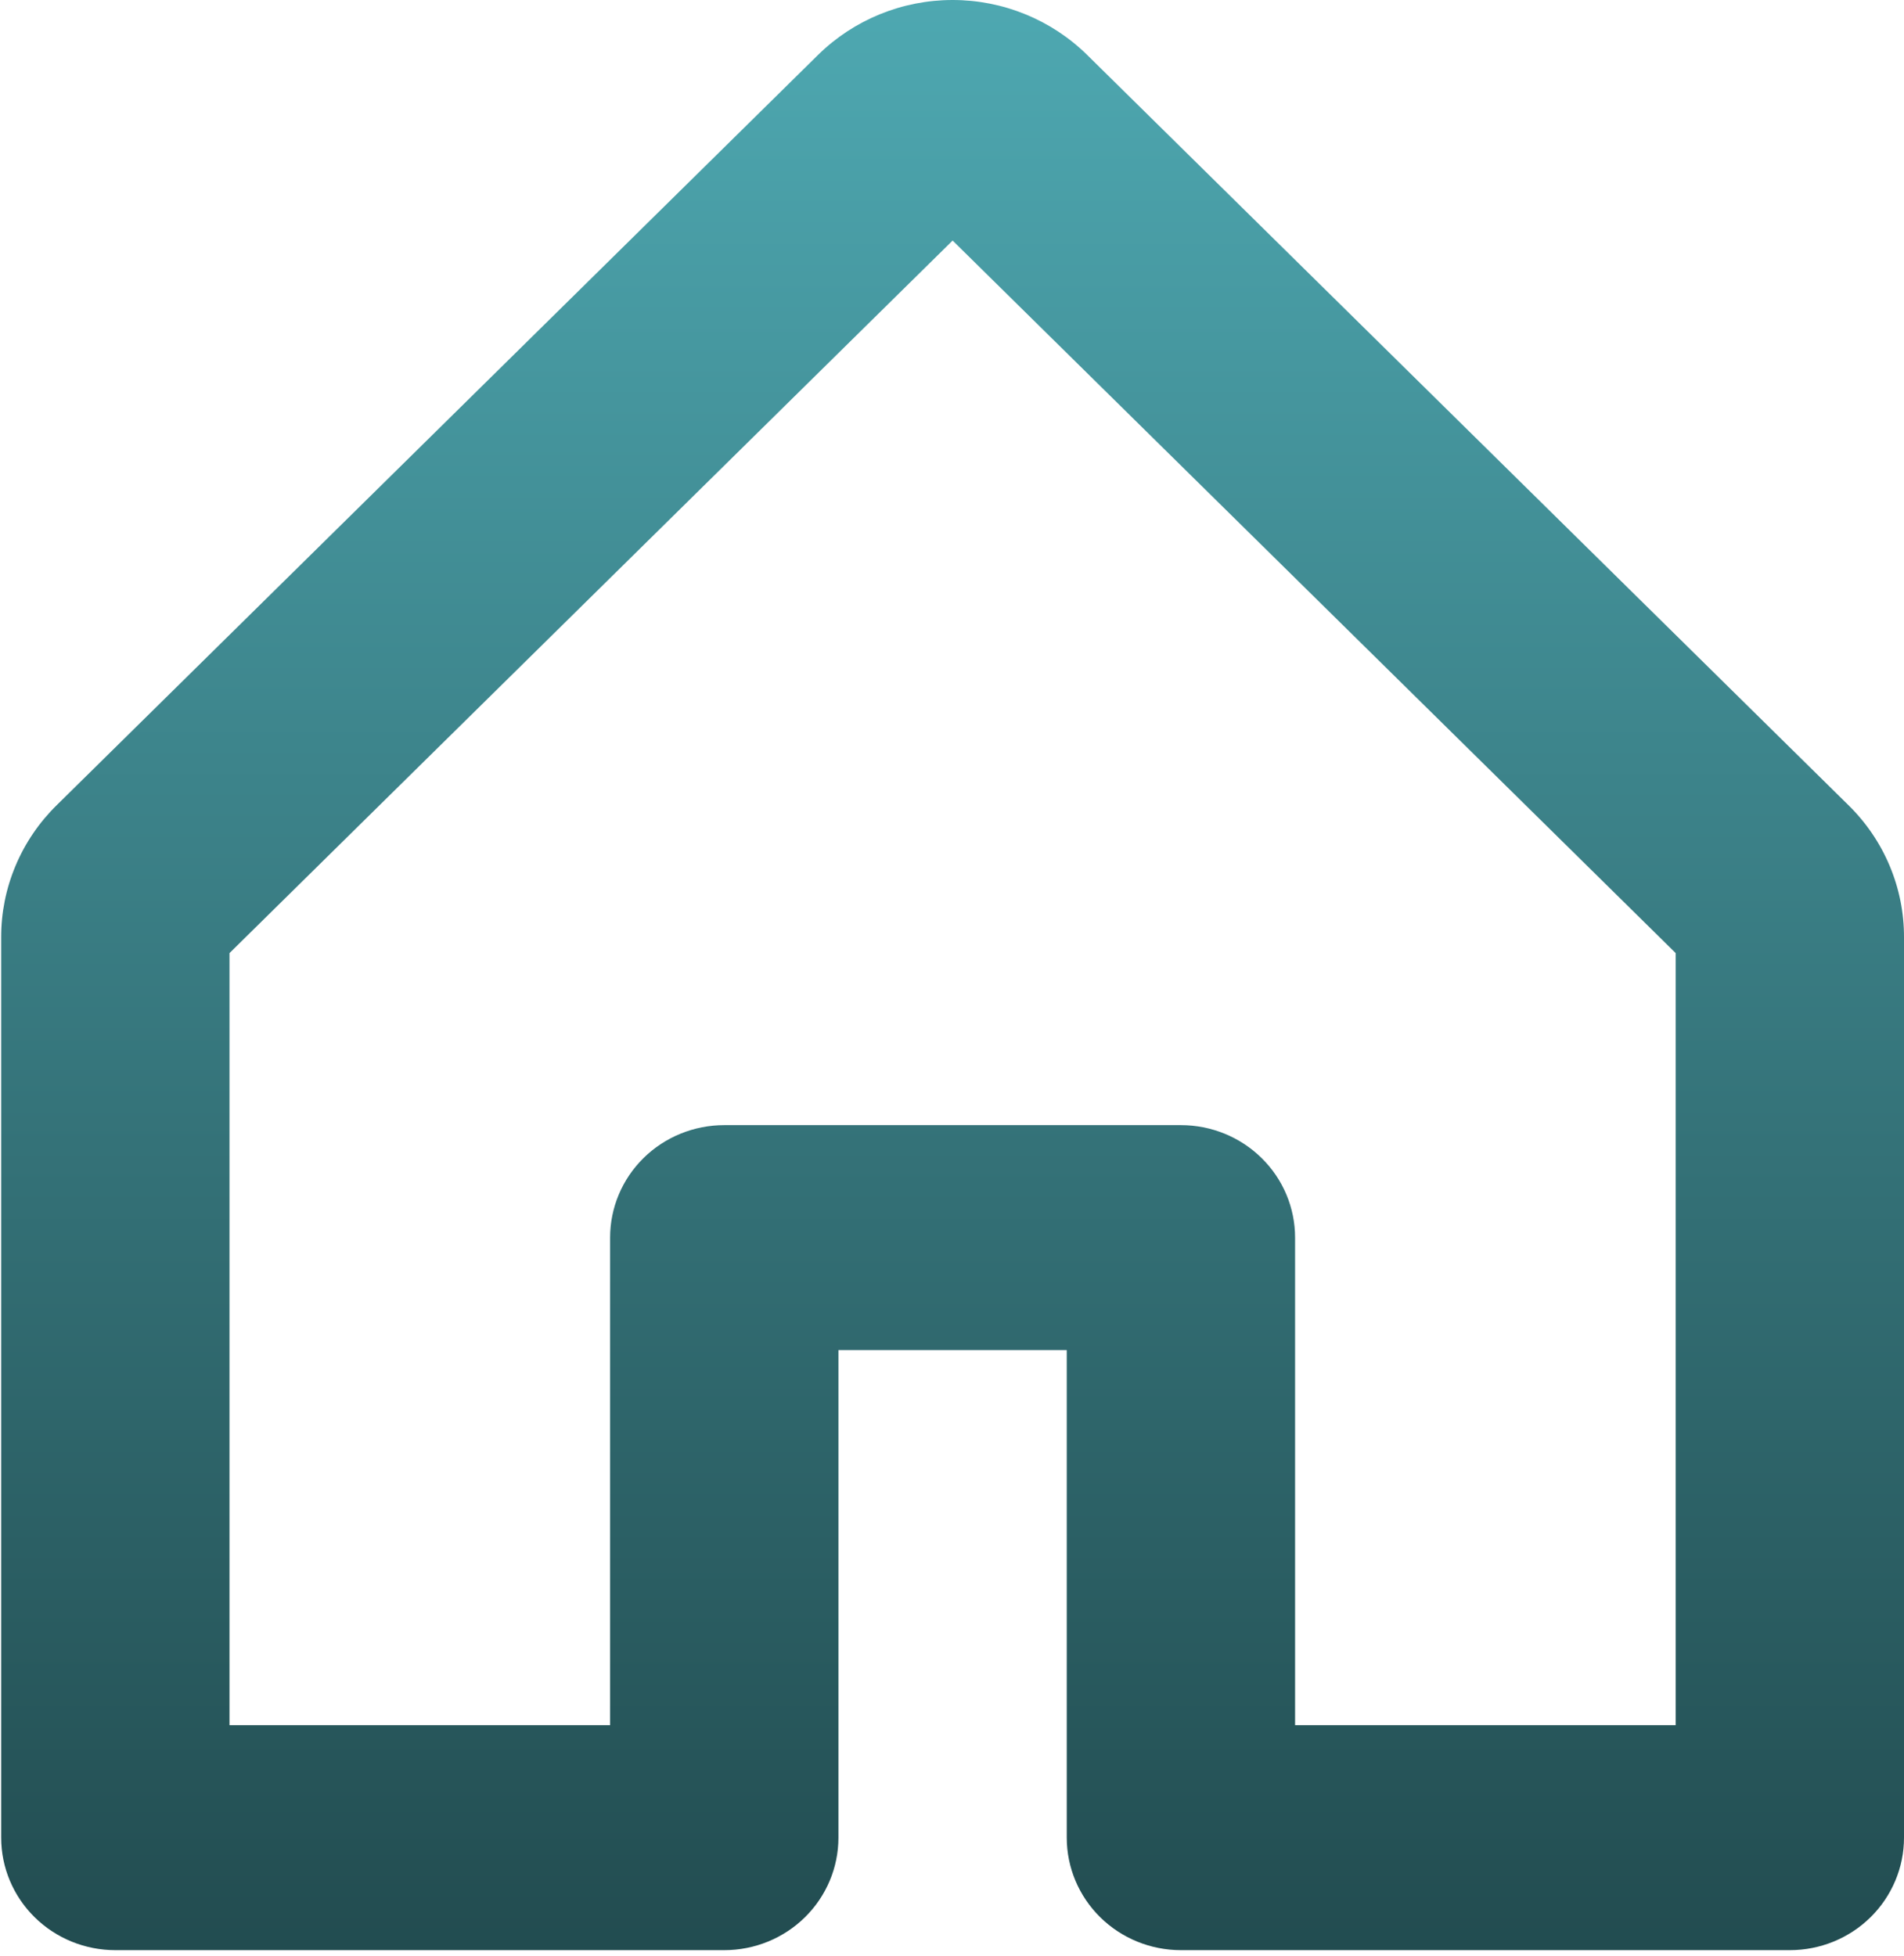 <svg width="37" height="38" viewBox="0 0 37 38" fill="none" xmlns="http://www.w3.org/2000/svg">
<path d="M35.916 15.641L21.126 1.067C20.432 0.384 19.492 0 18.512 0C17.531 0 16.591 0.384 15.897 1.067L1.106 15.641C0.762 15.978 0.488 16.38 0.302 16.823C0.116 17.265 0.021 17.739 0.023 18.218V35.707C0.023 36.287 0.257 36.843 0.673 37.253C1.089 37.663 1.653 37.893 2.242 37.893H14.074C14.663 37.893 15.227 37.663 15.643 37.253C16.059 36.843 16.293 36.287 16.293 35.707V26.234H20.73V35.707C20.73 36.287 20.964 36.843 21.38 37.253C21.796 37.663 22.36 37.893 22.949 37.893H34.781C35.37 37.893 35.934 37.663 36.35 37.253C36.766 36.843 37 36.287 37 35.707V18.218C37.002 17.739 36.907 17.265 36.721 16.823C36.535 16.38 36.261 15.978 35.916 15.641ZM32.563 33.521H25.167V24.048C25.167 23.468 24.934 22.912 24.517 22.502C24.101 22.092 23.537 21.862 22.949 21.862H14.074C13.486 21.862 12.921 22.092 12.505 22.502C12.089 22.912 11.856 23.468 11.856 24.048V33.521H4.46V18.519L18.512 4.674L32.563 18.519V33.521Z" fill="url(#paint0_linear_66_4)"/>
<defs>
<linearGradient id="paint0_linear_66_4" x1="18.512" y1="0" x2="18.512" y2="37.893" gradientUnits="userSpaceOnUse">
<stop stop-color="#4EA8B1"/>
<stop offset="1" stop-color="#224C50"/>
</linearGradient>
</defs>
</svg>
